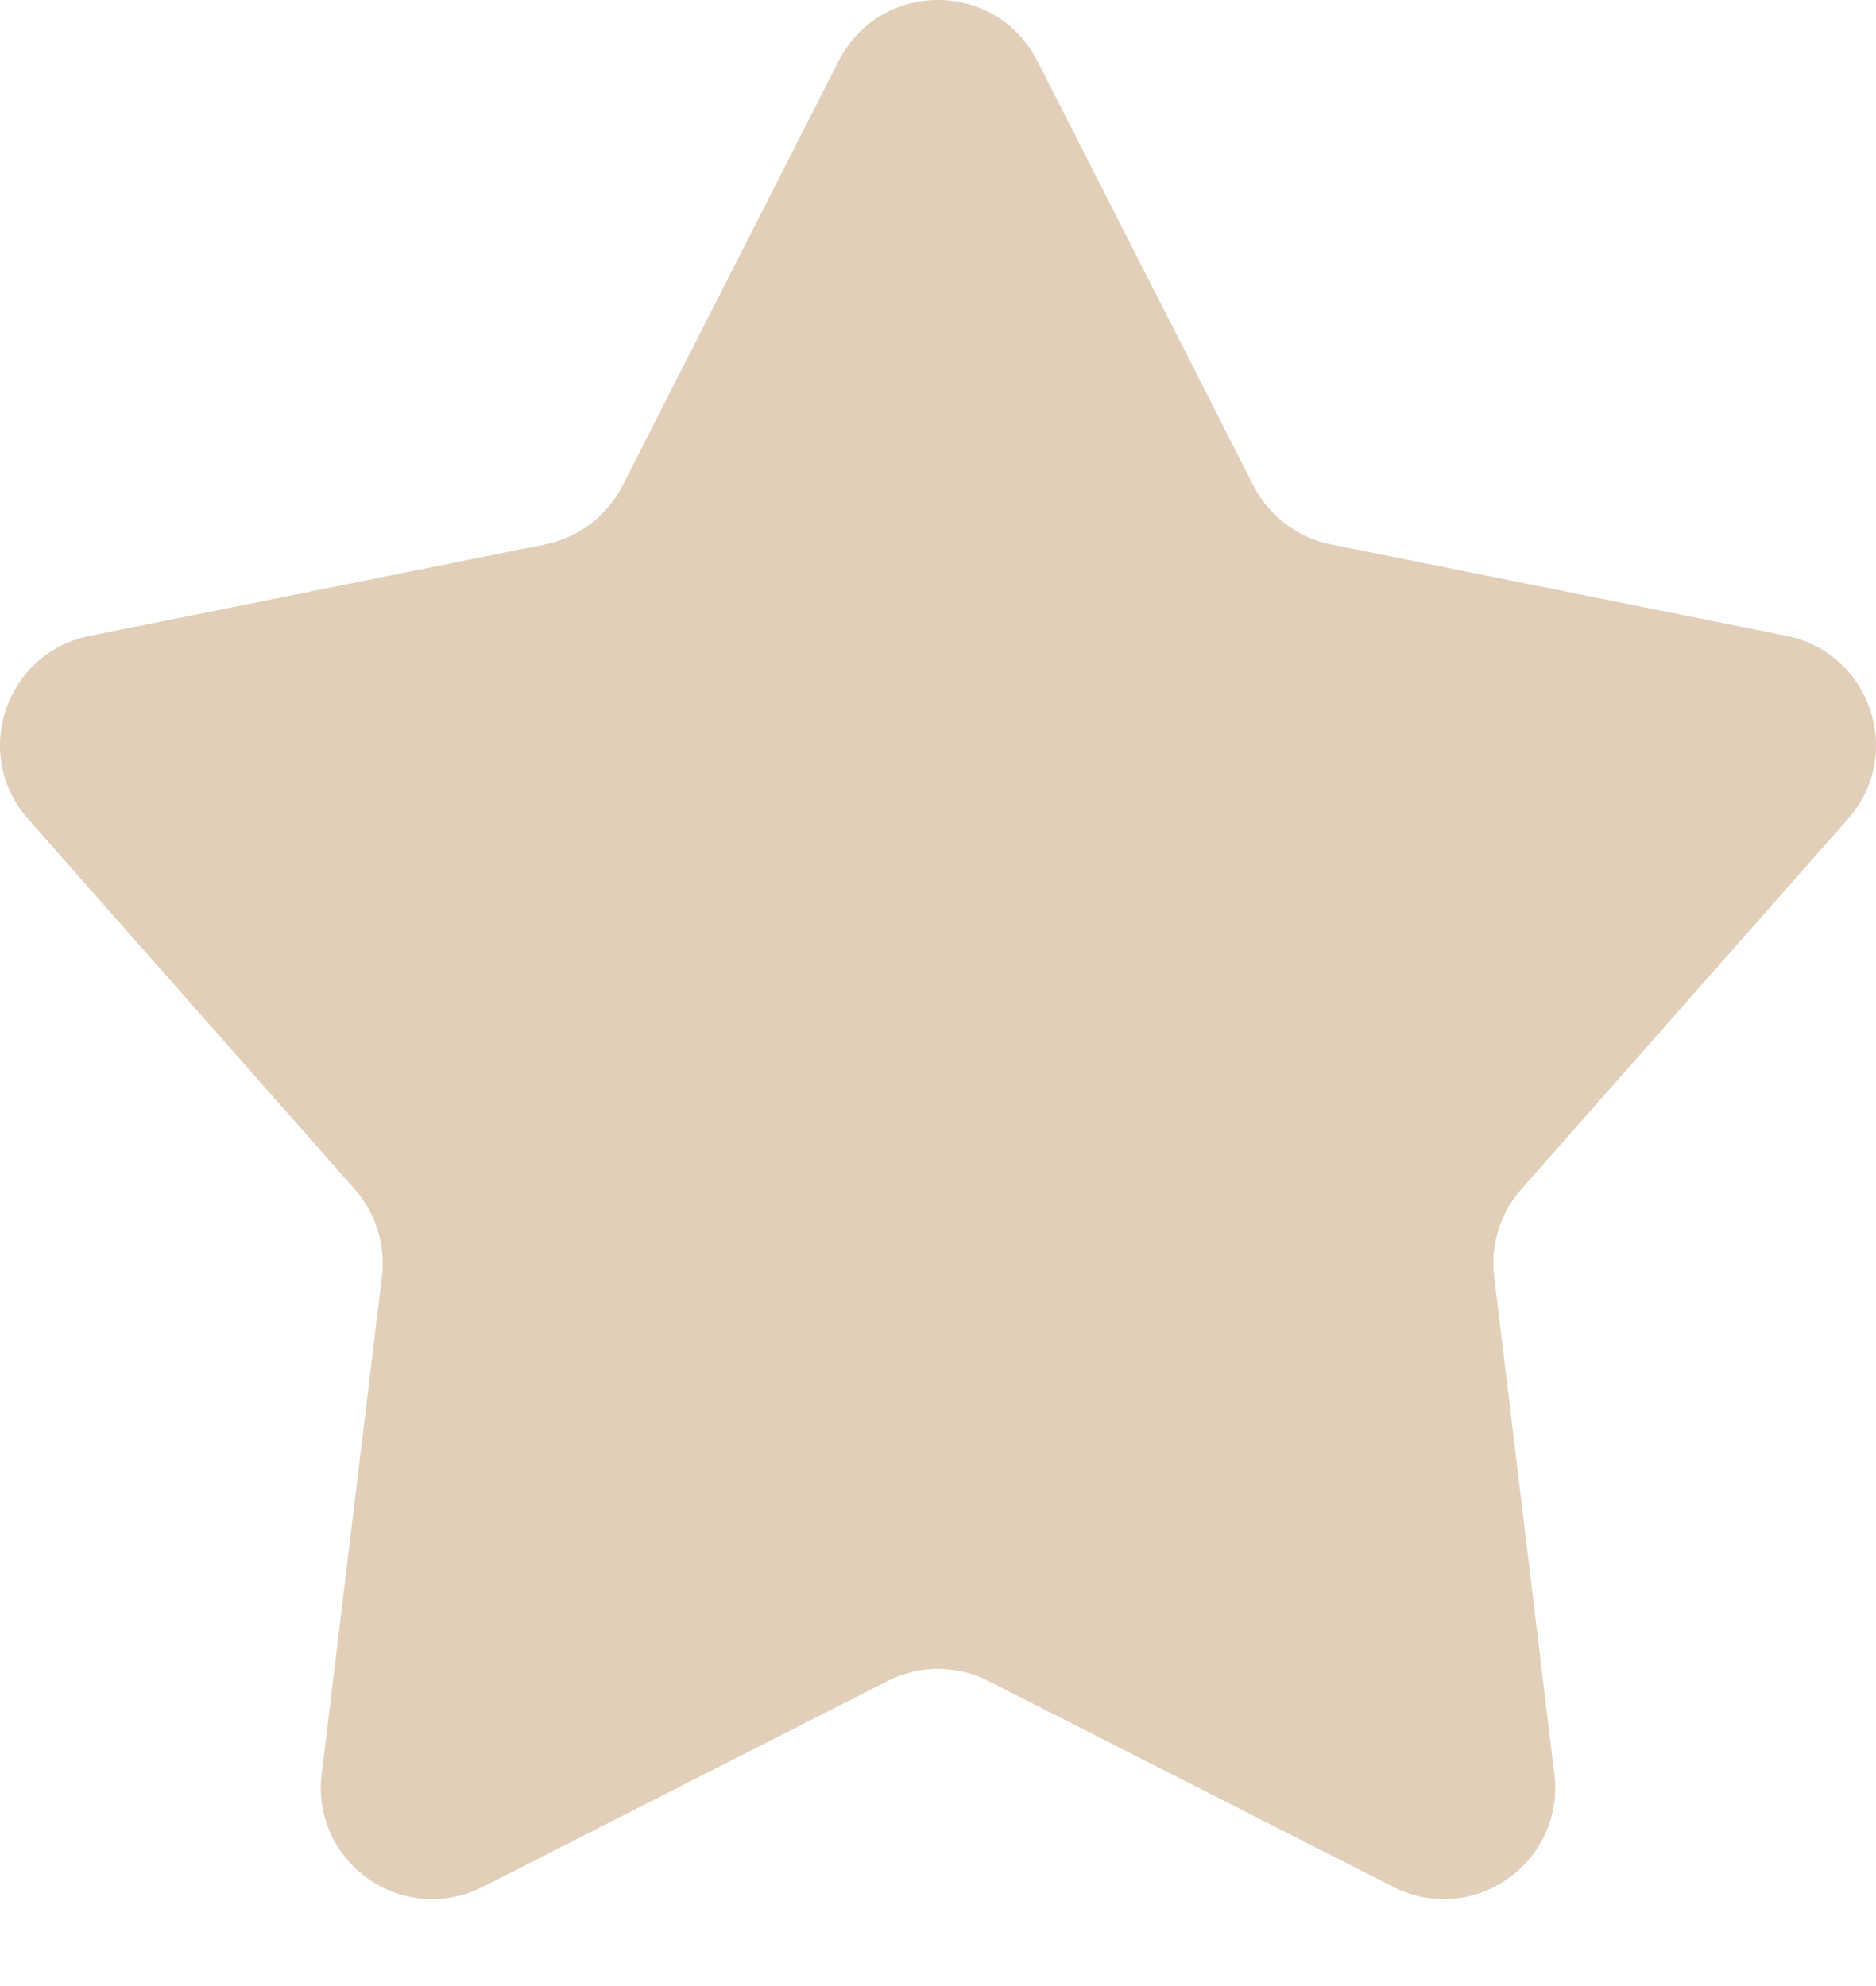 <svg width="17" height="18" viewBox="0 0 17 18" fill="none" xmlns="http://www.w3.org/2000/svg">
<path d="M7.6 0.552C7.975 -0.184 9.025 -0.184 9.4 0.552L11.359 4.402C11.499 4.677 11.758 4.873 12.06 4.934L16.189 5.763C16.951 5.917 17.261 6.838 16.747 7.421L13.784 10.78C13.594 10.996 13.505 11.284 13.54 11.569L14.085 16.08C14.182 16.882 13.345 17.467 12.625 17.101L8.958 15.236C8.67 15.089 8.33 15.089 8.042 15.236L4.375 17.101C3.655 17.467 2.818 16.882 2.915 16.08L3.461 11.569C3.495 11.284 3.406 10.996 3.216 10.78L0.253 7.421C-0.261 6.838 0.049 5.917 0.812 5.763L4.94 4.934C5.242 4.873 5.501 4.677 5.641 4.402L7.6 0.552Z" fill="#E1CFB9"/>
</svg>
